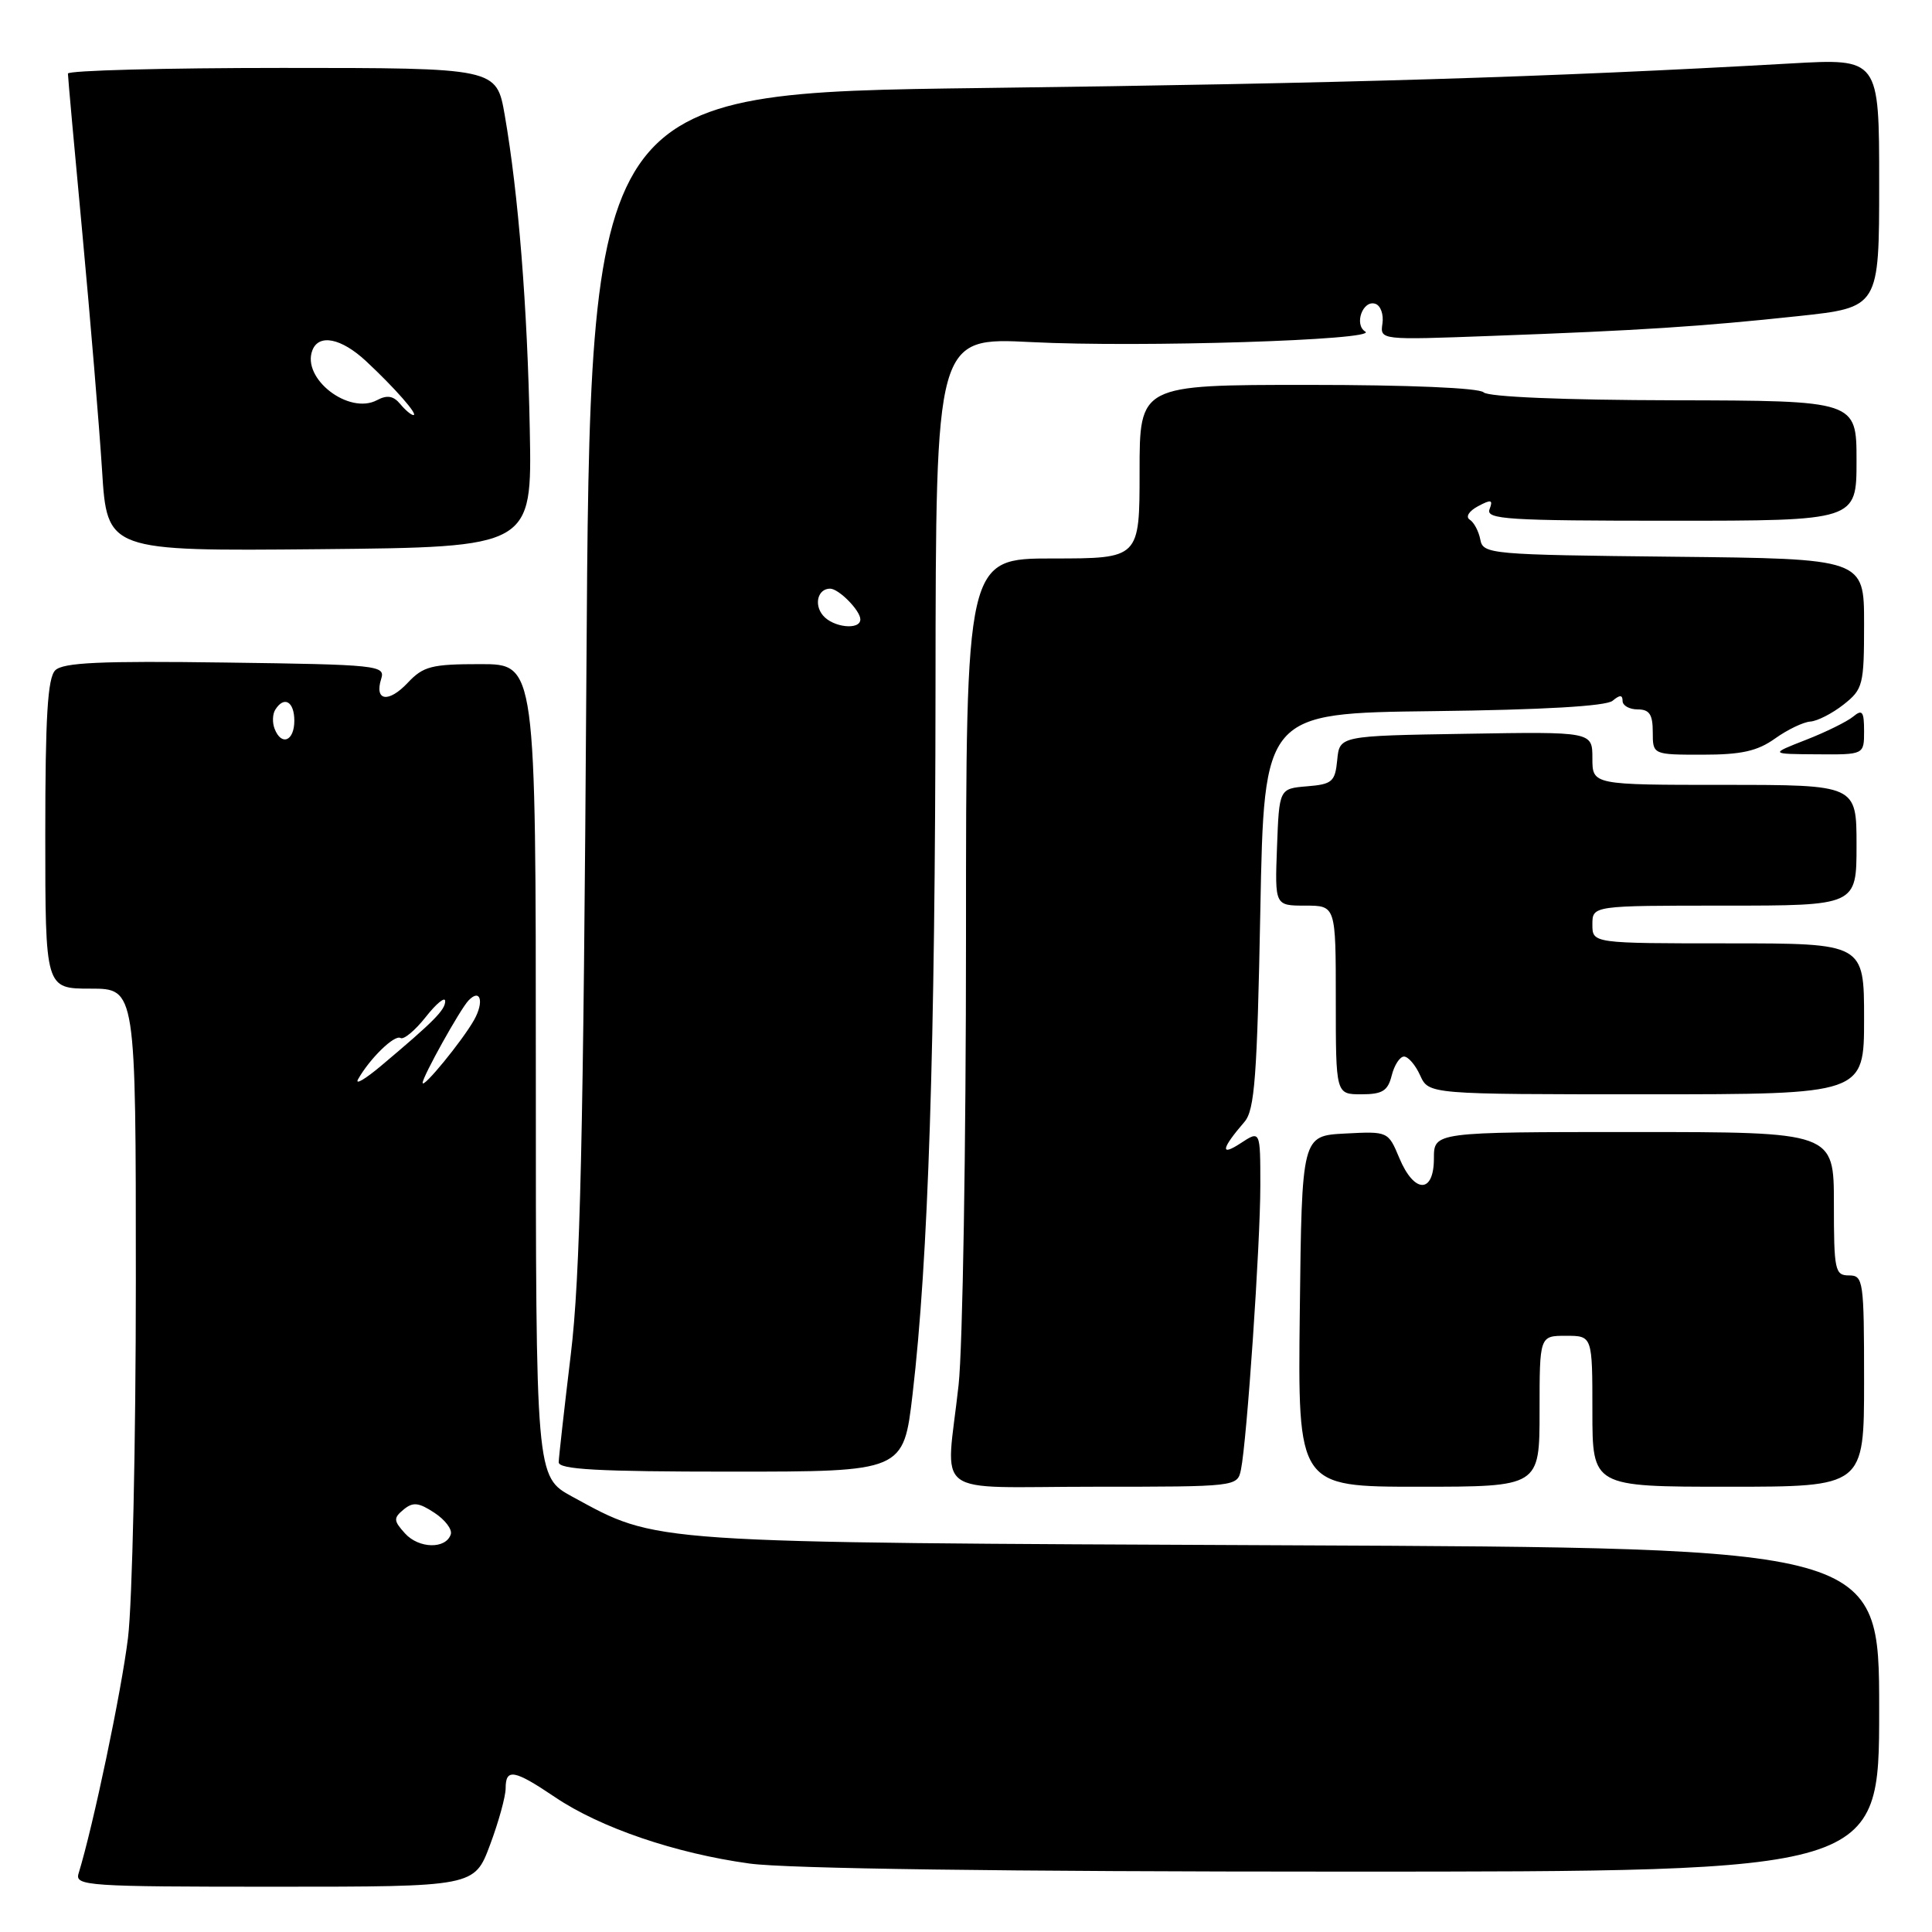 <?xml version="1.0" encoding="UTF-8" standalone="no"?>
<!DOCTYPE svg PUBLIC "-//W3C//DTD SVG 1.1//EN" "http://www.w3.org/Graphics/SVG/1.1/DTD/svg11.dtd" >
<svg xmlns="http://www.w3.org/2000/svg" xmlns:xlink="http://www.w3.org/1999/xlink" version="1.1" viewBox="0 0 256 256">
 <g >
 <path fill="currentColor"
d=" M 64.93 244.46 C 66.07 241.42 67.00 238.04 67.00 236.96 C 67.00 234.28 68.13 234.48 73.54 238.13 C 79.55 242.19 89.50 245.58 99.32 246.93 C 104.27 247.61 133.19 248.00 178.07 248.00 C 249.00 248.00 249.00 248.00 249.00 226.55 C 249.00 205.10 249.00 205.10 170.75 204.76 C 85.00 204.38 87.27 204.54 75.82 198.31 C 71.00 195.68 71.00 195.68 71.00 141.84 C 71.00 88.00 71.00 88.00 63.67 88.00 C 57.18 88.00 56.09 88.28 54.03 90.47 C 51.48 93.18 49.58 92.90 50.51 89.95 C 51.08 88.17 50.12 88.06 29.87 87.79 C 13.30 87.56 8.35 87.79 7.32 88.82 C 6.31 89.83 6.00 94.99 6.00 110.57 C 6.00 131.00 6.00 131.00 12.00 131.00 C 18.00 131.00 18.00 131.00 18.00 169.78 C 18.00 191.10 17.53 212.37 16.96 217.03 C 16.09 224.14 12.35 241.95 10.41 248.25 C 9.90 249.89 11.59 250.00 36.36 250.00 C 62.86 250.00 62.86 250.00 64.93 244.46 Z  M 164.43 194.75 C 165.22 190.95 167.00 164.87 167.00 157.10 C 167.00 149.77 167.00 149.77 164.38 151.49 C 161.63 153.29 161.83 152.21 164.90 148.65 C 166.25 147.09 166.58 142.67 167.00 120.65 C 167.50 94.50 167.50 94.50 189.92 94.23 C 204.41 94.06 212.81 93.57 213.67 92.86 C 214.64 92.05 215.00 92.06 215.00 92.88 C 215.00 93.49 215.90 94.00 217.00 94.00 C 218.56 94.00 219.00 94.67 219.00 97.00 C 219.00 100.00 219.00 100.00 225.60 100.00 C 230.73 100.00 232.86 99.53 235.20 97.86 C 236.85 96.68 238.96 95.67 239.88 95.61 C 240.80 95.55 242.78 94.54 244.28 93.36 C 246.86 91.32 247.00 90.78 247.00 82.62 C 247.00 74.03 247.00 74.03 221.76 73.77 C 197.43 73.51 196.51 73.43 196.15 71.50 C 195.94 70.40 195.31 69.21 194.75 68.86 C 194.17 68.49 194.63 67.73 195.84 67.08 C 197.60 66.14 197.86 66.21 197.37 67.48 C 196.86 68.82 199.76 69.00 221.39 69.00 C 246.00 69.00 246.00 69.00 246.00 61.05 C 246.00 53.09 246.00 53.09 221.79 53.04 C 207.19 53.01 197.19 52.59 196.59 51.99 C 196.00 51.40 186.72 51.00 173.30 51.00 C 151.00 51.00 151.00 51.00 151.00 62.50 C 151.00 74.00 151.00 74.00 139.50 74.00 C 128.00 74.00 128.00 74.00 128.00 124.25 C 128.00 151.89 127.56 178.55 127.02 183.50 C 125.35 198.74 123.03 197.00 144.98 197.00 C 163.86 197.00 163.96 196.99 164.43 194.75 Z  M 204.00 187.00 C 204.00 177.00 204.00 177.00 207.50 177.00 C 211.00 177.00 211.00 177.00 211.00 187.00 C 211.00 197.00 211.00 197.00 229.00 197.00 C 247.00 197.00 247.00 197.00 247.00 183.00 C 247.00 169.67 246.90 169.00 245.00 169.00 C 243.14 169.00 243.00 168.33 243.00 159.50 C 243.00 150.00 243.00 150.00 216.50 150.00 C 190.00 150.00 190.00 150.00 190.00 153.50 C 190.00 158.20 187.39 158.17 185.42 153.45 C 183.94 149.91 183.92 149.90 178.22 150.20 C 172.50 150.50 172.50 150.50 172.23 173.75 C 171.96 197.00 171.96 197.00 187.98 197.00 C 204.00 197.00 204.00 197.00 204.00 187.00 Z  M 120.92 184.75 C 123.01 166.93 123.92 138.94 123.96 91.10 C 124.00 44.69 124.00 44.69 136.66 45.33 C 151.03 46.06 182.72 45.06 180.91 43.94 C 179.38 43.00 180.59 39.69 182.25 40.26 C 182.94 40.49 183.36 41.67 183.18 42.87 C 182.86 45.06 182.87 45.06 197.61 44.51 C 217.32 43.79 225.45 43.26 238.25 41.89 C 249.00 40.74 249.00 40.74 249.00 24.24 C 249.00 7.74 249.00 7.74 237.25 8.41 C 205.16 10.23 177.97 11.06 130.35 11.66 C 78.19 12.32 78.19 12.32 77.70 89.41 C 77.30 150.87 76.89 169.14 75.63 179.50 C 74.77 186.65 74.05 193.06 74.03 193.75 C 74.01 194.71 79.22 195.00 96.86 195.00 C 119.72 195.00 119.72 195.00 120.92 184.75 Z  M 184.41 142.50 C 184.76 141.12 185.49 140.00 186.04 140.00 C 186.59 140.00 187.56 141.12 188.18 142.50 C 189.32 145.00 189.32 145.00 218.16 145.00 C 247.00 145.00 247.00 145.00 247.00 135.00 C 247.00 125.00 247.00 125.00 229.00 125.00 C 211.00 125.00 211.00 125.00 211.00 122.50 C 211.00 120.00 211.00 120.00 228.50 120.00 C 246.00 120.00 246.00 120.00 246.00 112.00 C 246.00 104.00 246.00 104.00 228.50 104.00 C 211.00 104.00 211.00 104.00 211.00 100.48 C 211.00 96.95 211.00 96.95 194.25 97.23 C 177.50 97.50 177.50 97.50 177.19 100.69 C 176.91 103.59 176.53 103.92 173.19 104.19 C 169.50 104.50 169.50 104.50 169.21 112.25 C 168.92 120.00 168.92 120.00 172.96 120.00 C 177.00 120.00 177.00 120.00 177.00 132.50 C 177.00 145.00 177.00 145.00 180.39 145.00 C 183.18 145.00 183.90 144.55 184.41 142.50 Z  M 247.00 96.88 C 247.00 94.27 246.76 93.95 245.56 94.95 C 244.76 95.61 241.95 97.00 239.31 98.03 C 234.50 99.91 234.50 99.91 240.75 99.95 C 247.00 100.00 247.00 100.00 247.00 96.88 Z  M 70.20 57.00 C 69.89 40.66 68.69 25.66 66.88 15.25 C 65.79 9.00 65.79 9.00 37.40 9.00 C 21.78 9.00 9.00 9.34 9.00 9.75 C 9.00 10.16 9.86 19.72 10.92 31.00 C 11.97 42.28 13.14 56.34 13.52 62.27 C 14.19 73.03 14.19 73.03 42.35 72.77 C 70.50 72.50 70.50 72.50 70.20 57.00 Z  M 53.67 203.19 C 52.14 201.50 52.12 201.15 53.47 200.03 C 54.71 199.00 55.47 199.07 57.56 200.45 C 58.97 201.37 59.95 202.66 59.73 203.31 C 59.08 205.29 55.50 205.21 53.67 203.19 Z  M 47.45 143.00 C 49.01 140.24 52.28 137.06 53.07 137.54 C 53.49 137.80 55.00 136.55 56.41 134.76 C 57.82 132.97 58.98 132.02 58.99 132.65 C 59.00 133.82 57.48 135.35 50.55 141.18 C 48.38 143.01 46.99 143.82 47.45 143.00 Z  M 56.00 143.48 C 56.00 142.66 60.98 133.71 62.08 132.57 C 63.66 130.91 64.18 132.73 62.82 135.15 C 61.27 137.90 56.00 144.34 56.00 143.48 Z  M 36.38 96.55 C 36.07 95.75 36.11 94.62 36.47 94.05 C 37.64 92.16 39.00 92.95 39.00 95.50 C 39.00 98.21 37.28 98.90 36.38 96.55 Z  M 109.04 81.54 C 107.82 80.08 108.38 78.00 109.99 78.00 C 111.14 78.00 114.00 80.90 114.00 82.07 C 114.00 83.54 110.37 83.15 109.04 81.54 Z  M 53.02 53.52 C 52.13 52.45 51.29 52.31 49.96 53.02 C 46.24 55.01 39.95 50.17 41.39 46.42 C 42.24 44.20 45.22 44.80 48.50 47.85 C 52.30 51.39 55.47 55.00 54.78 55.00 C 54.48 55.00 53.69 54.33 53.02 53.52 Z "/>
</g>
</svg>